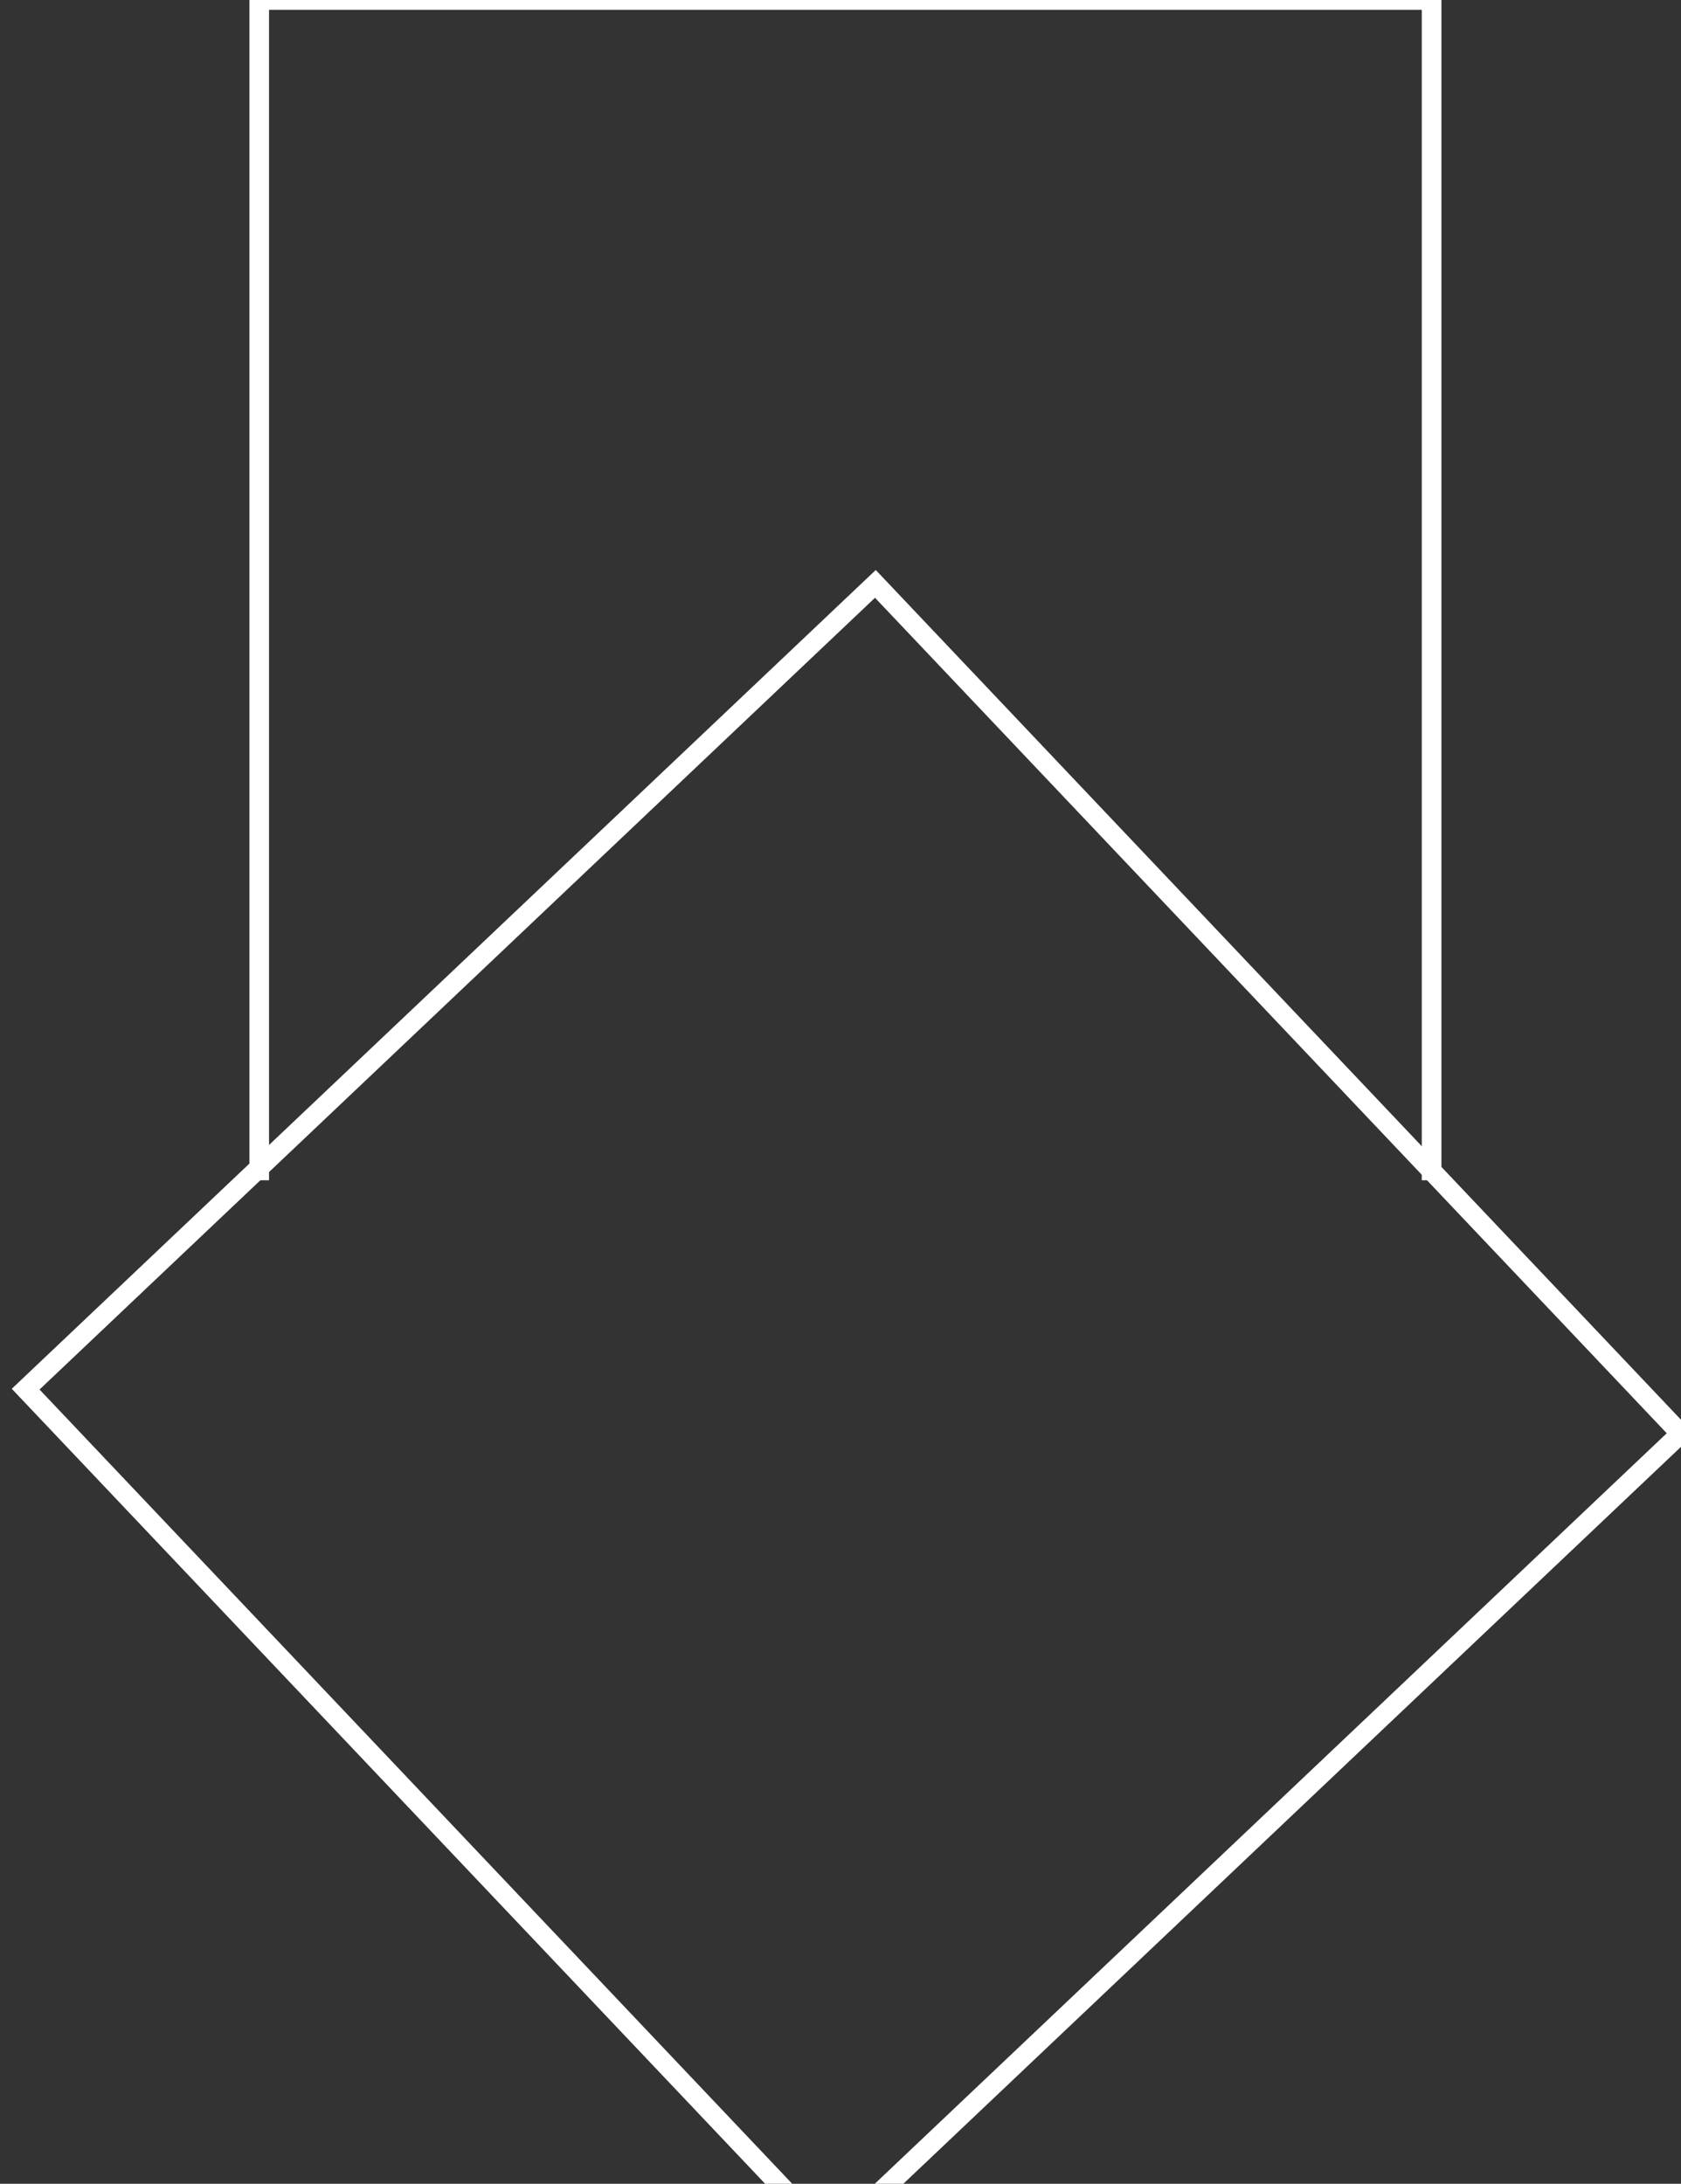 <?xml version="1.0" encoding="utf-8"?>
<!-- Generator: Adobe Illustrator 18.0.0, SVG Export Plug-In . SVG Version: 6.00 Build 0)  -->
<!DOCTYPE svg PUBLIC "-//W3C//DTD SVG 1.1//EN" "http://www.w3.org/Graphics/SVG/1.1/DTD/svg11.dtd">
<svg version="1.1" id="Layer_1" xmlns="http://www.w3.org/2000/svg" xmlns:xlink="http://www.w3.org/1999/xlink" x="0px" y="0px"
	 viewBox="0 0 85.6 111.2" enable-background="new 0 0 85.6 111.2" xml:space="preserve">
<rect x="0" y="0" width="85.6" height="111.2" fill="#333333" stroke="none"/>
<path fill="none" stroke="#FFFFFF" stroke-linecap="square" stroke-miterlimit="10" d="M165.8,89.8"/>
<path fill="none" stroke="#FFFFFF" stroke-miterlimit="10" d="M-7.4,52.8"/>
<polyline fill="none" stroke="#FFFFFF" stroke-linecap="square" stroke-miterlimit="10" points="13.2,59.6 13.2,0 72.9,0 72.9,59.6 
	"/>
<rect x="13.6" y="42.1" transform="matrix(0.688 0.726 -0.726 0.688 65.784 -9.106)" fill="none" stroke="#FFFFFF" stroke-linecap="square" stroke-miterlimit="10" width="59.6" height="59.6"/>
</svg>
